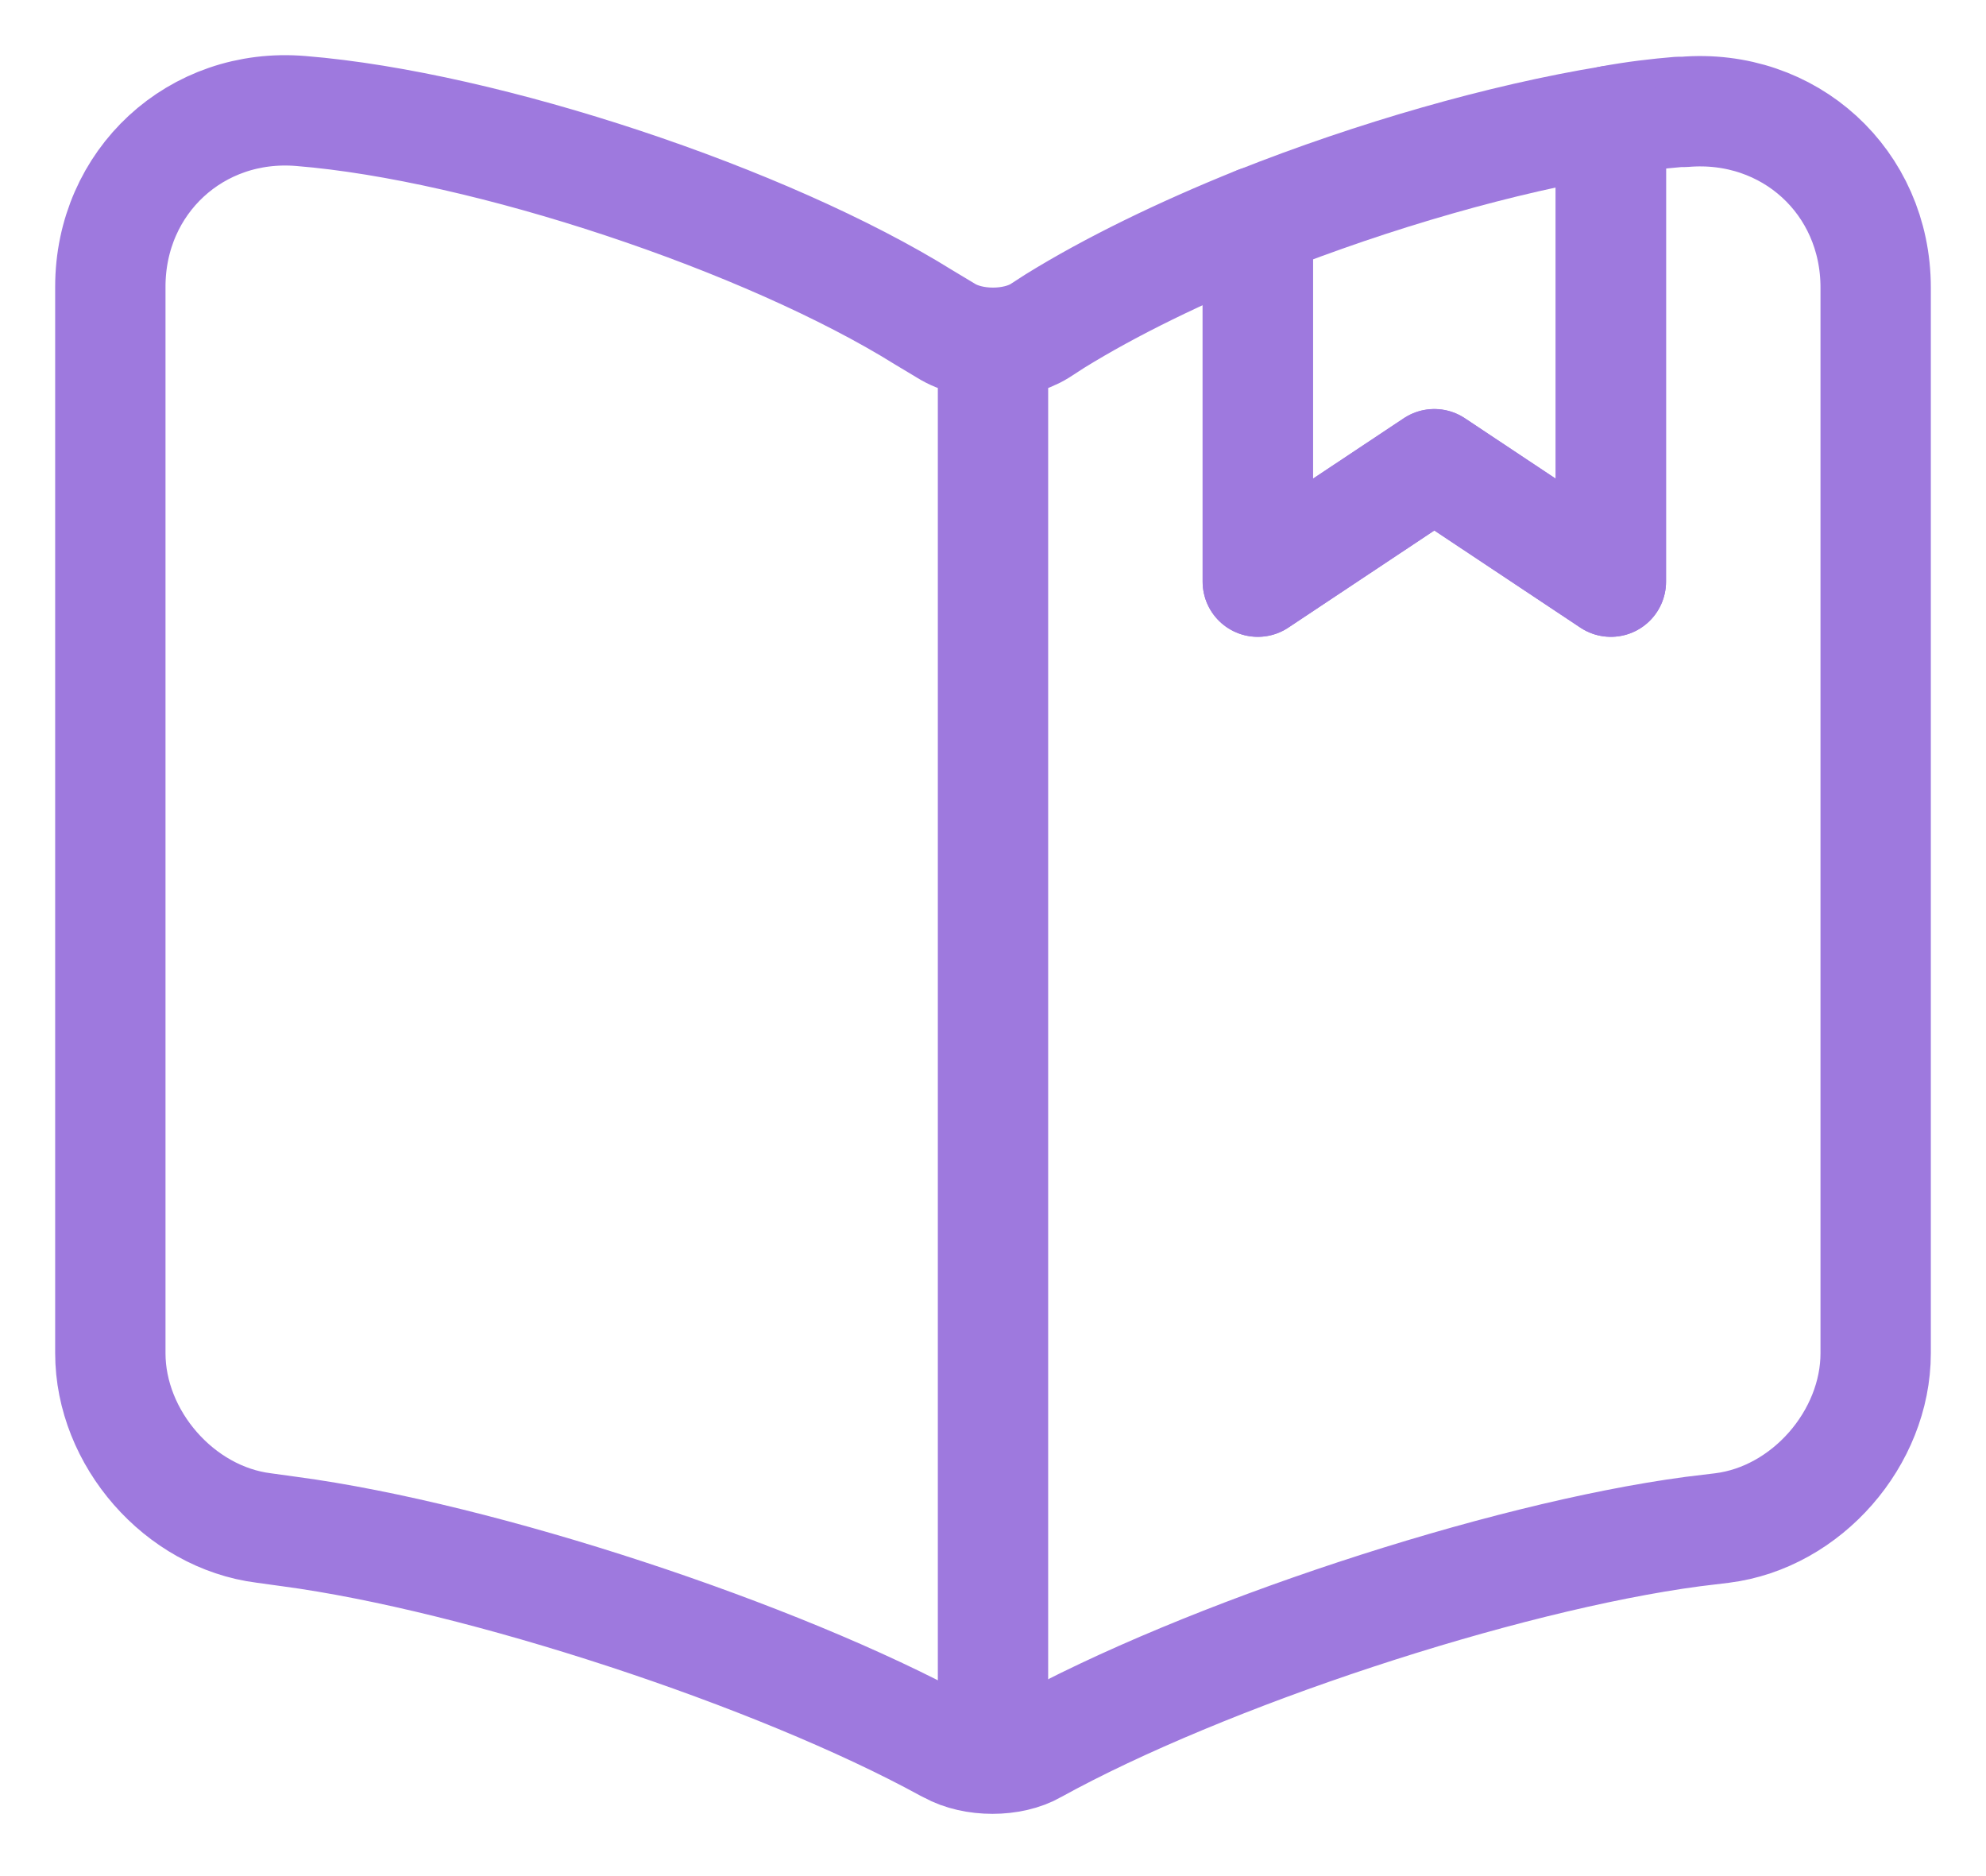 <svg width="18" height="17" viewBox="0 0 18 17" fill="none" xmlns="http://www.w3.org/2000/svg">
<path d="M17 2.606V12.262C17 13.03 16.376 13.75 15.608 13.846L15.344 13.878C13.6 14.11 10.912 14.998 9.376 15.846C9.168 15.966 8.824 15.966 8.608 15.846L8.576 15.83C7.04 14.99 4.36 14.11 2.624 13.878L2.392 13.846C1.624 13.75 1 13.03 1 12.262V2.598C1 1.646 1.776 0.926 2.728 1.006C4.408 1.142 6.952 1.99 8.376 2.878L8.576 2.998C8.808 3.142 9.192 3.142 9.424 2.998L9.56 2.91C10.064 2.598 10.704 2.286 11.4 2.006V5.27L13 4.206L14.6 5.27V1.094C14.816 1.054 15.024 1.03 15.216 1.014H15.264C16.216 0.934 17 1.646 17 2.606Z" stroke="#9E79DE" stroke-linecap="round" stroke-linejoin="round"/>
<path d="M9 3.263V15.263" stroke="#9E79DE" stroke-linecap="round" stroke-linejoin="round"/>
<path d="M14.6 1.095V5.271L13 4.207L11.4 5.271V2.007C12.448 1.591 13.616 1.255 14.6 1.095Z" stroke="#9E79DE" stroke-linecap="round" stroke-linejoin="round"/>
</svg>
